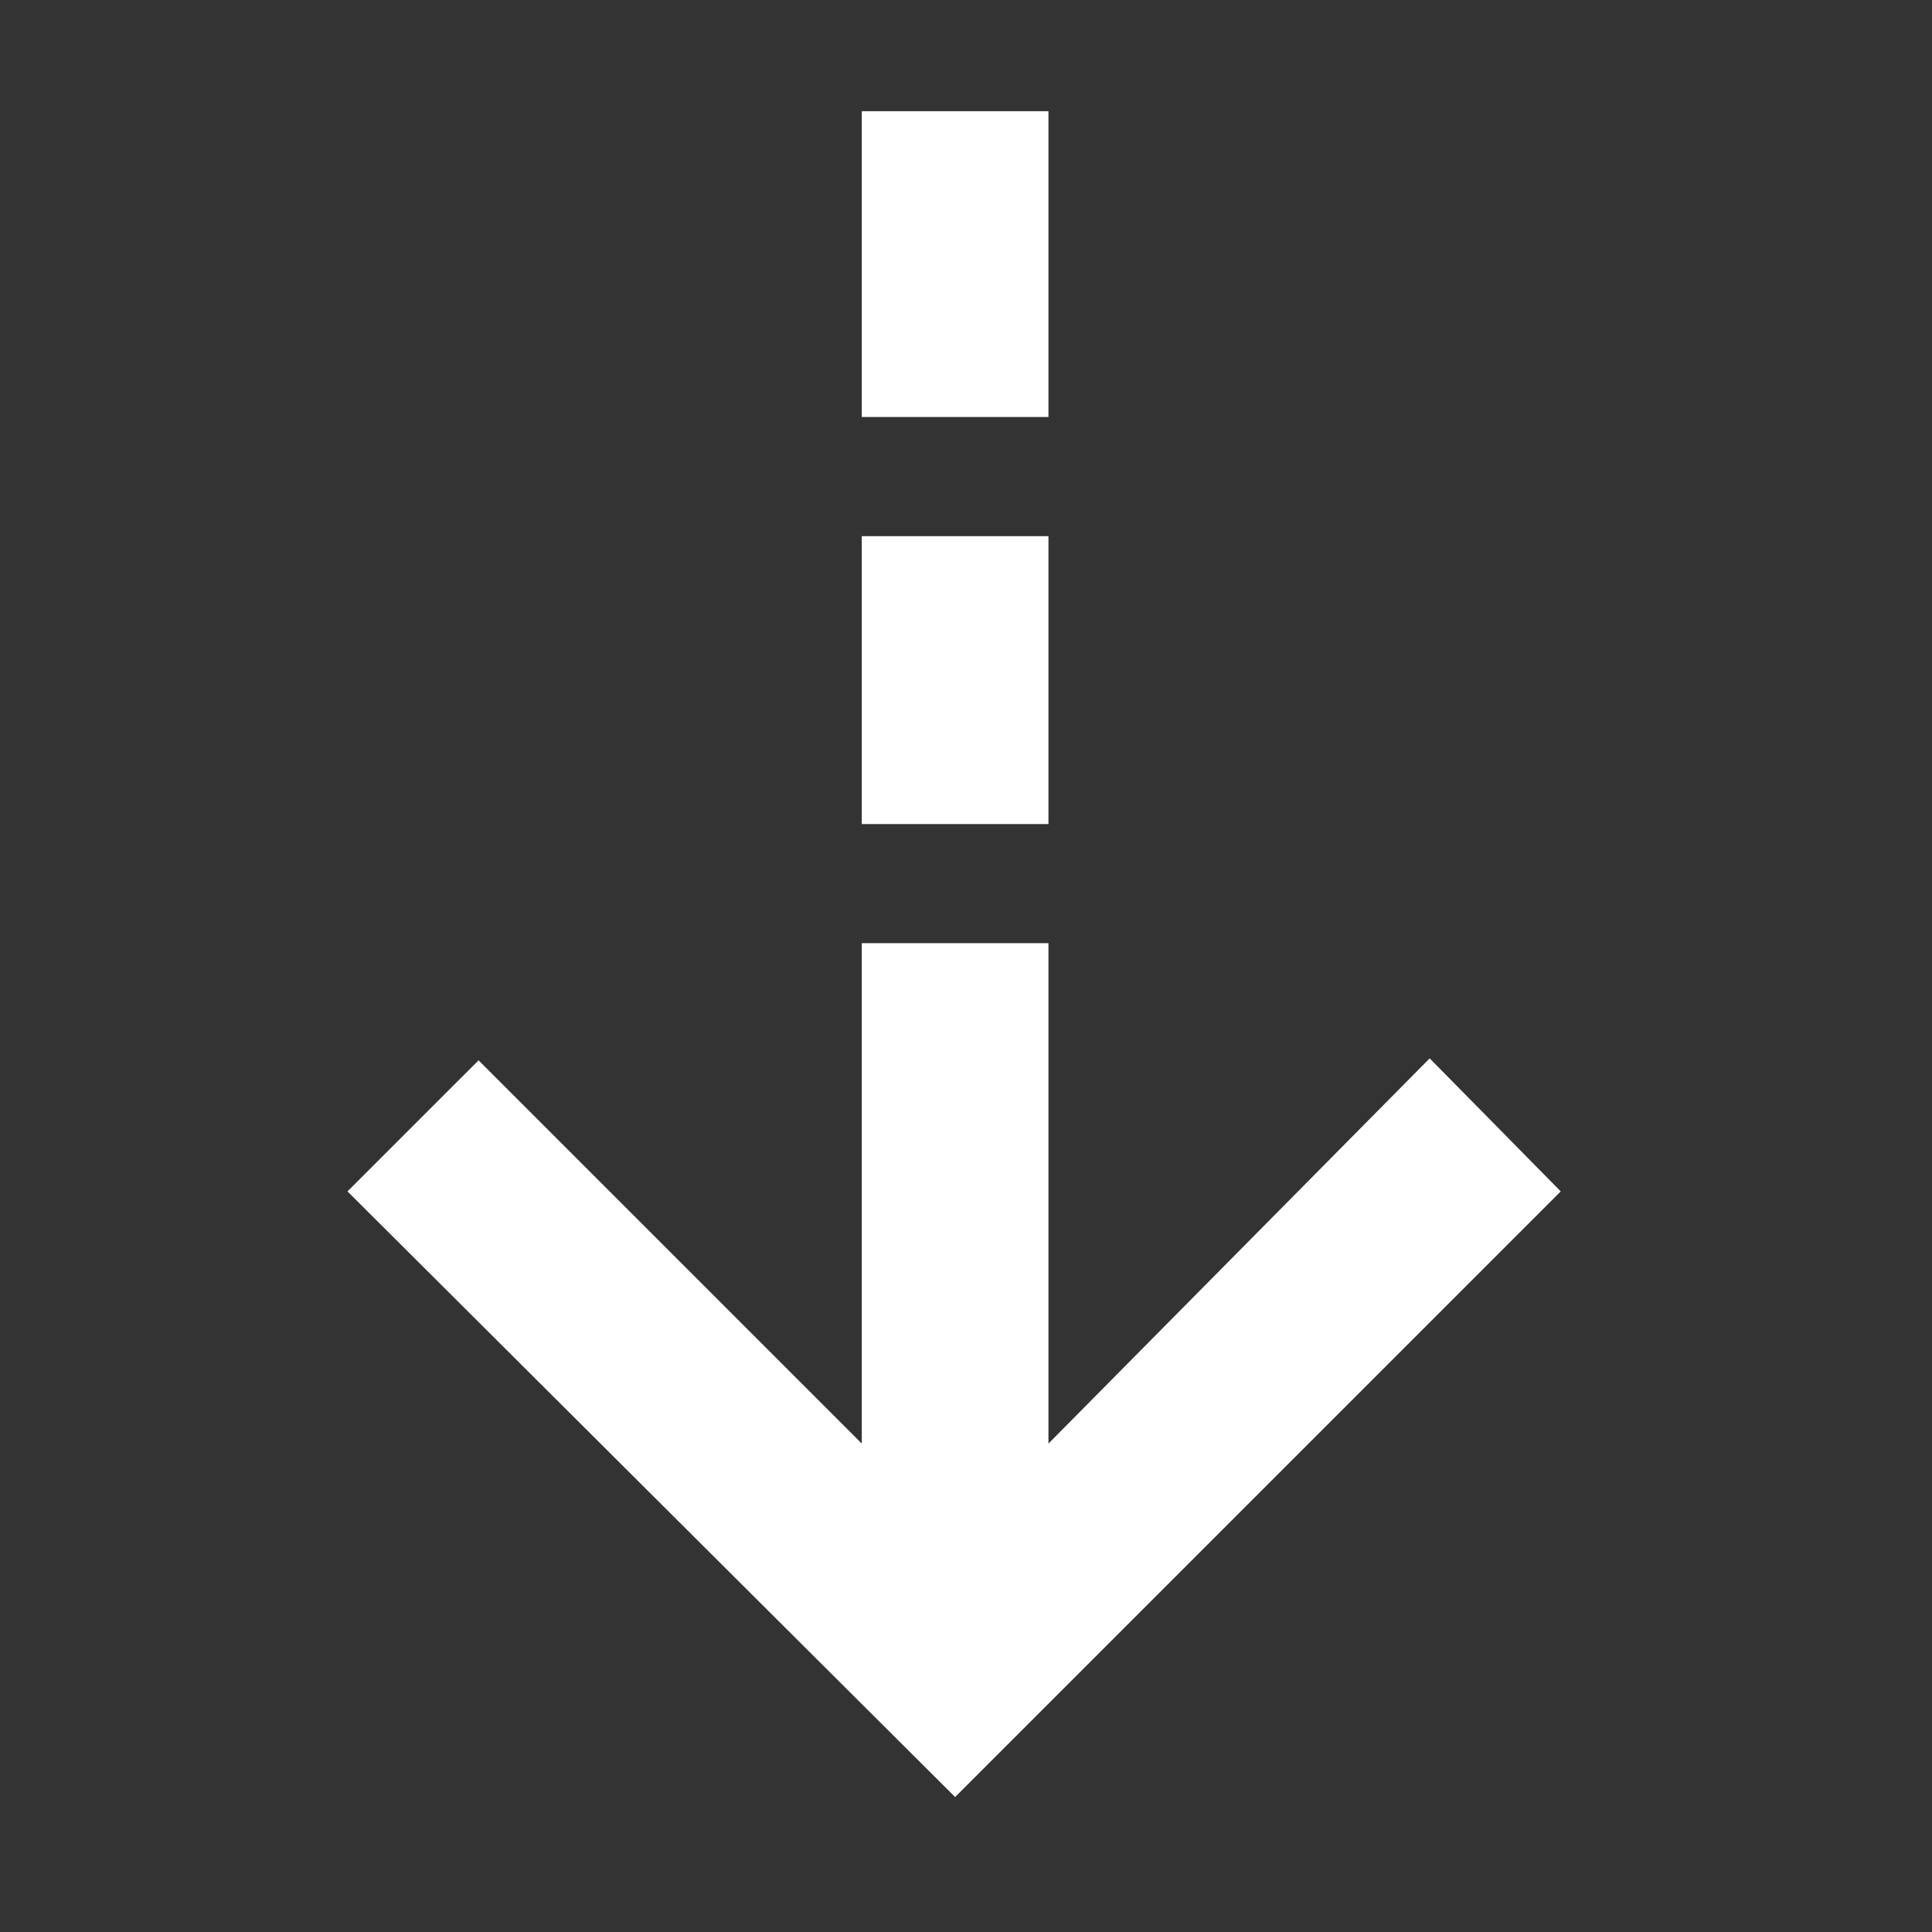 <svg width="71" height="71" viewBox="0 0 71 71" fill="none" xmlns="http://www.w3.org/2000/svg">
  <rect x="0" y="0" width="71" height="71" fill="#333333" stroke="none"/>
  <mask id="mask0_32_61" style="mask-type:alpha" maskUnits="userSpaceOnUse" x="0" y="0" width="71" height="71">
    <rect width="70.054" height="70.054" fill="#D9D9D9" />
  </mask>
  <g mask="url(#mask0_32_61)">
    <path d="M35.1 66.04L12.77 43.783L17.587 38.967L31.67 53.051V34.662H38.53V53.051L52.54 38.894L57.356 43.783L35.1 66.04ZM31.67 30.284V19.703H38.53V30.284H31.67ZM31.67 15.324V4.086H38.53V15.324H31.67Z" fill="white" />
  </g>
</svg>